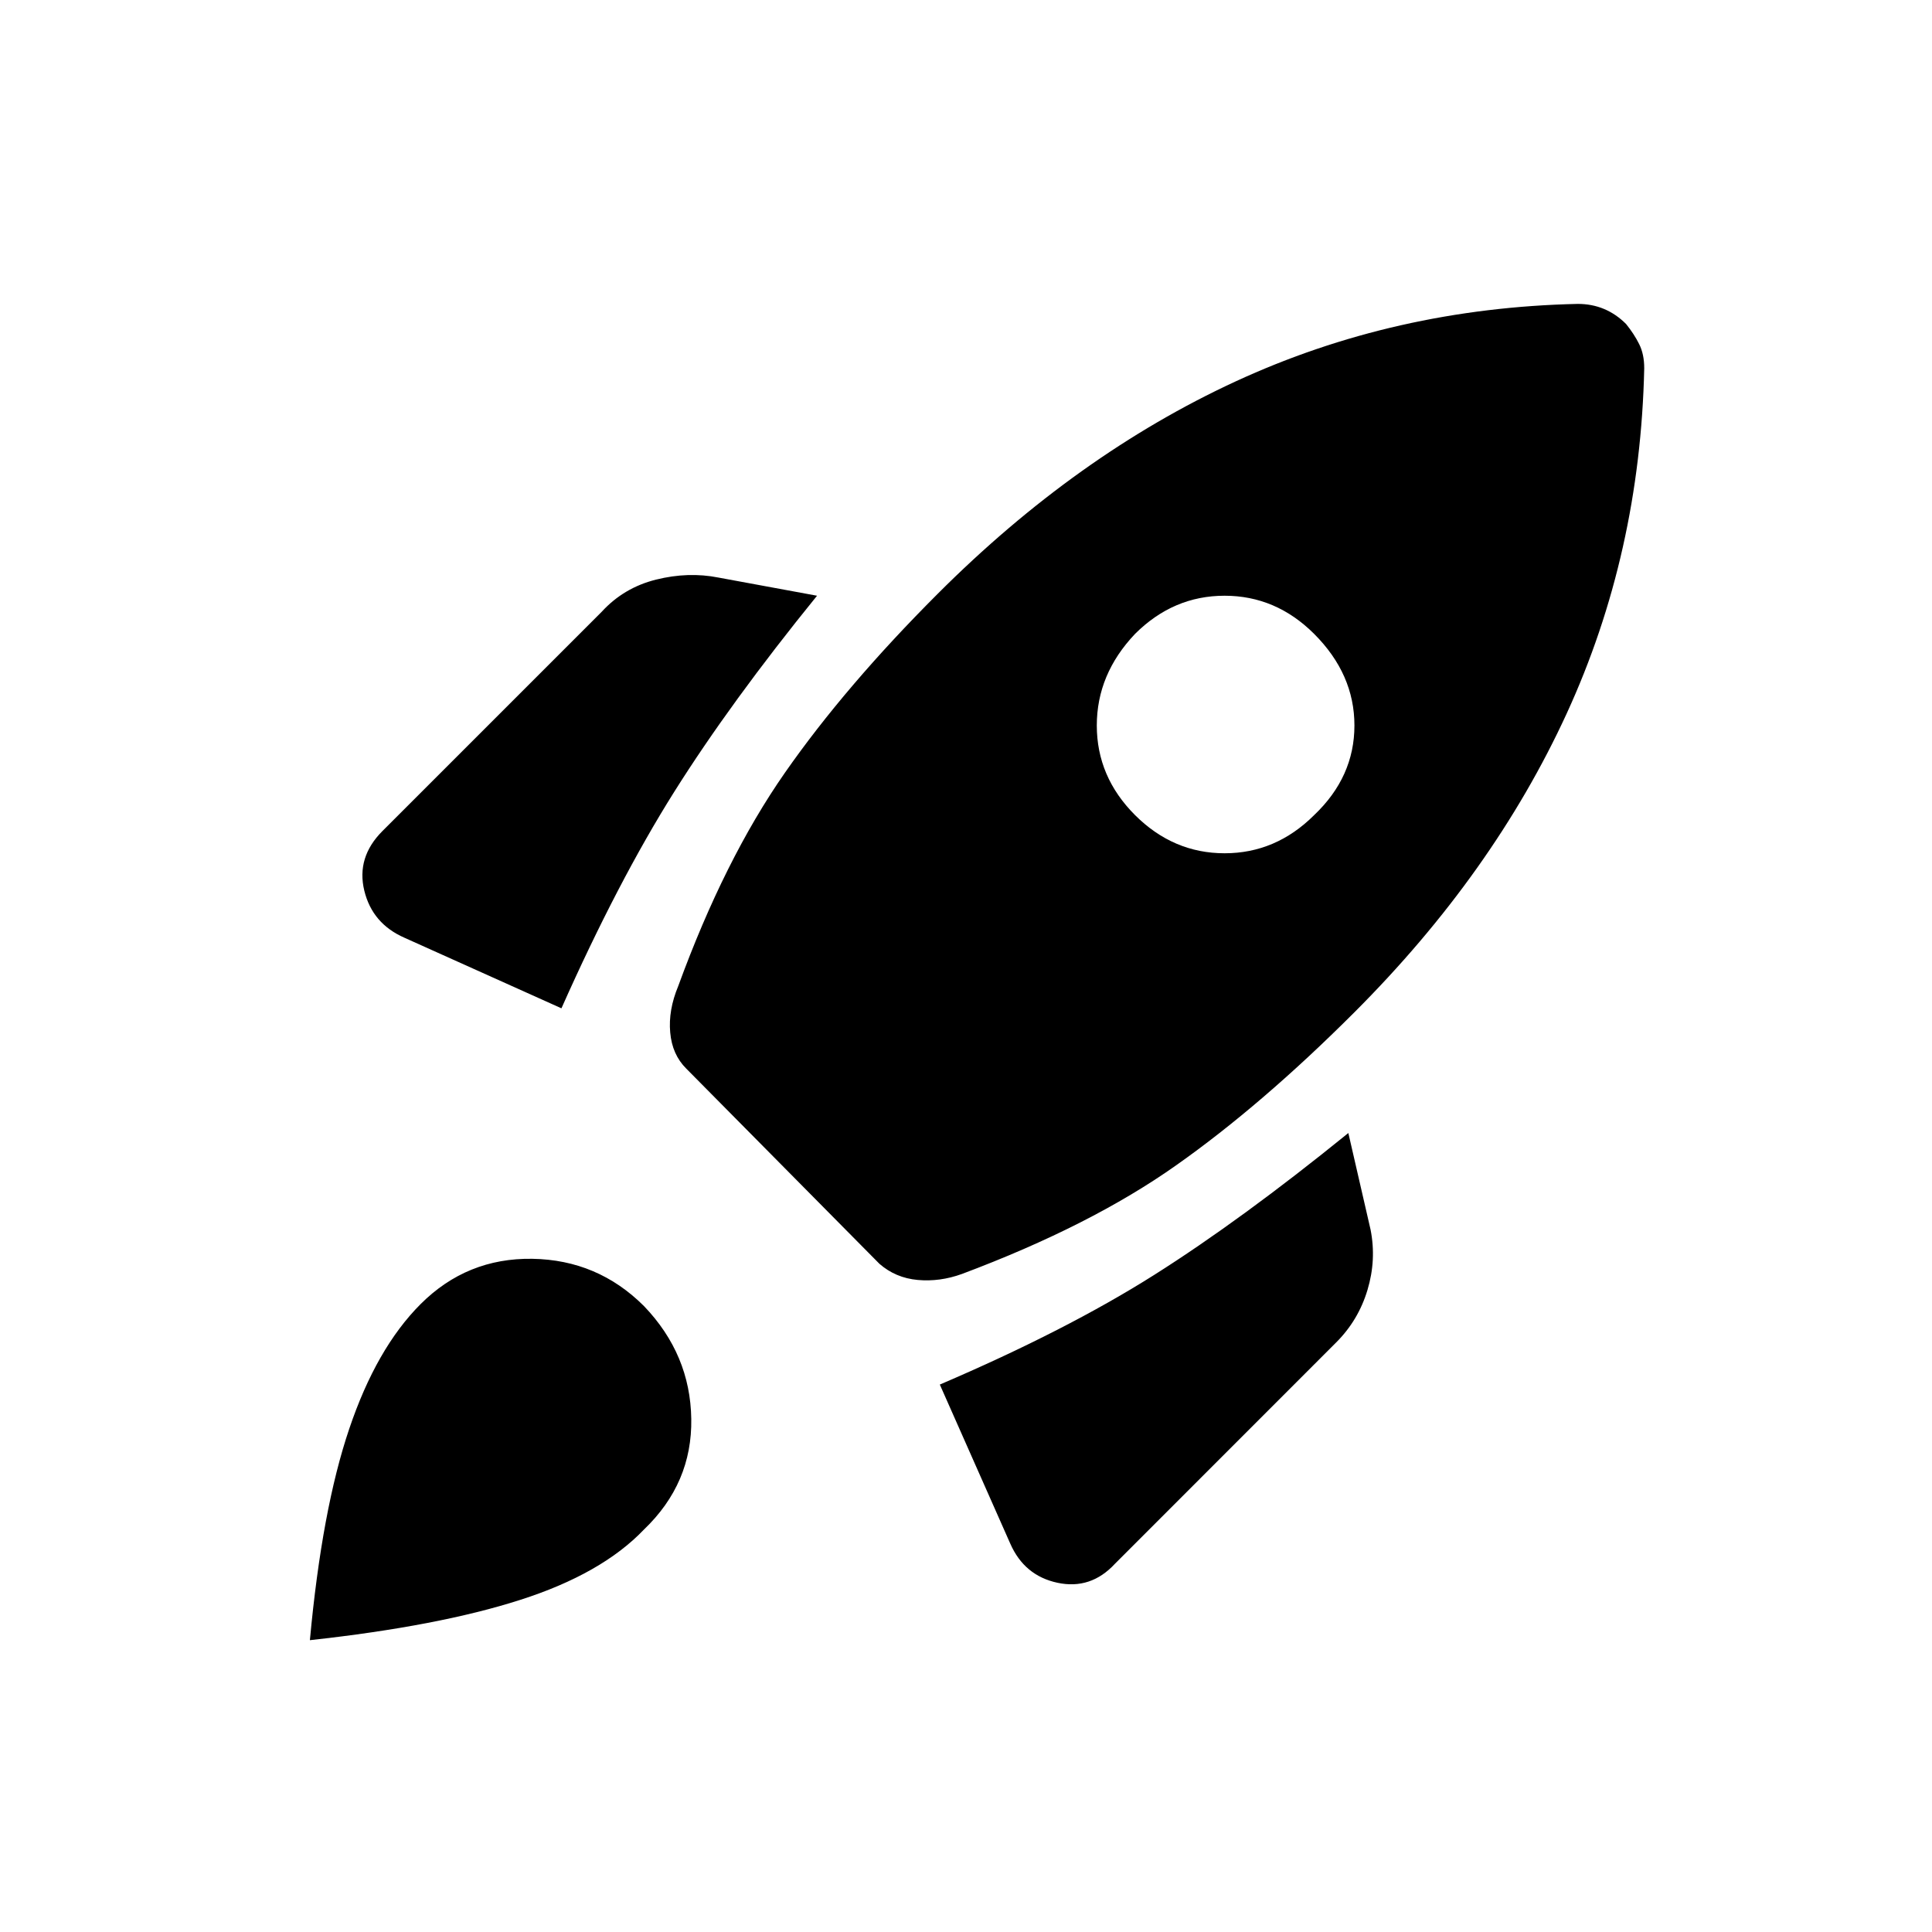 <svg xmlns="http://www.w3.org/2000/svg" height="20" width="20"><path d="m5.812 10.438-1.624-.73q-.334-.146-.417-.489-.083-.344.187-.615l2.271-2.271q.229-.25.563-.333.333-.083.646-.021l1.02.188q-.896 1.104-1.479 2.031-.583.927-1.167 2.24Zm10.521-7.292q.146 0 .271.052.125.052.229.156.084.104.136.209.052.104.052.249-.042 1.917-.802 3.573-.761 1.657-2.198 3.094-.959.959-1.844 1.583-.885.626-2.219 1.126-.229.083-.458.062-.229-.021-.396-.167l-2-2.021q-.146-.145-.166-.374-.021-.23.083-.48Q7.5 8.896 8.125 8q.625-.896 1.583-1.854 1.438-1.438 3.084-2.198 1.646-.76 3.541-.802ZM11.75 8.438q.396.395.927.395t.927-.395q.417-.396.417-.928 0-.531-.417-.948-.396-.395-.927-.395t-.927.395q-.396.417-.396.948 0 .532.396.928Zm-2.021 5.895q1.313-.562 2.219-1.135.906-.573 2.01-1.469l.23 1q.062.313-.032.625-.094.313-.323.542l-2.291 2.292q-.25.27-.594.197-.344-.073-.49-.406ZM4.354 13.5q.479-.479 1.156-.469.678.011 1.157.49.479.5.489 1.167.011.666-.489 1.145-.438.459-1.282.729-.843.271-2.177.417.125-1.354.407-2.187.281-.834.739-1.292Z"/></svg>